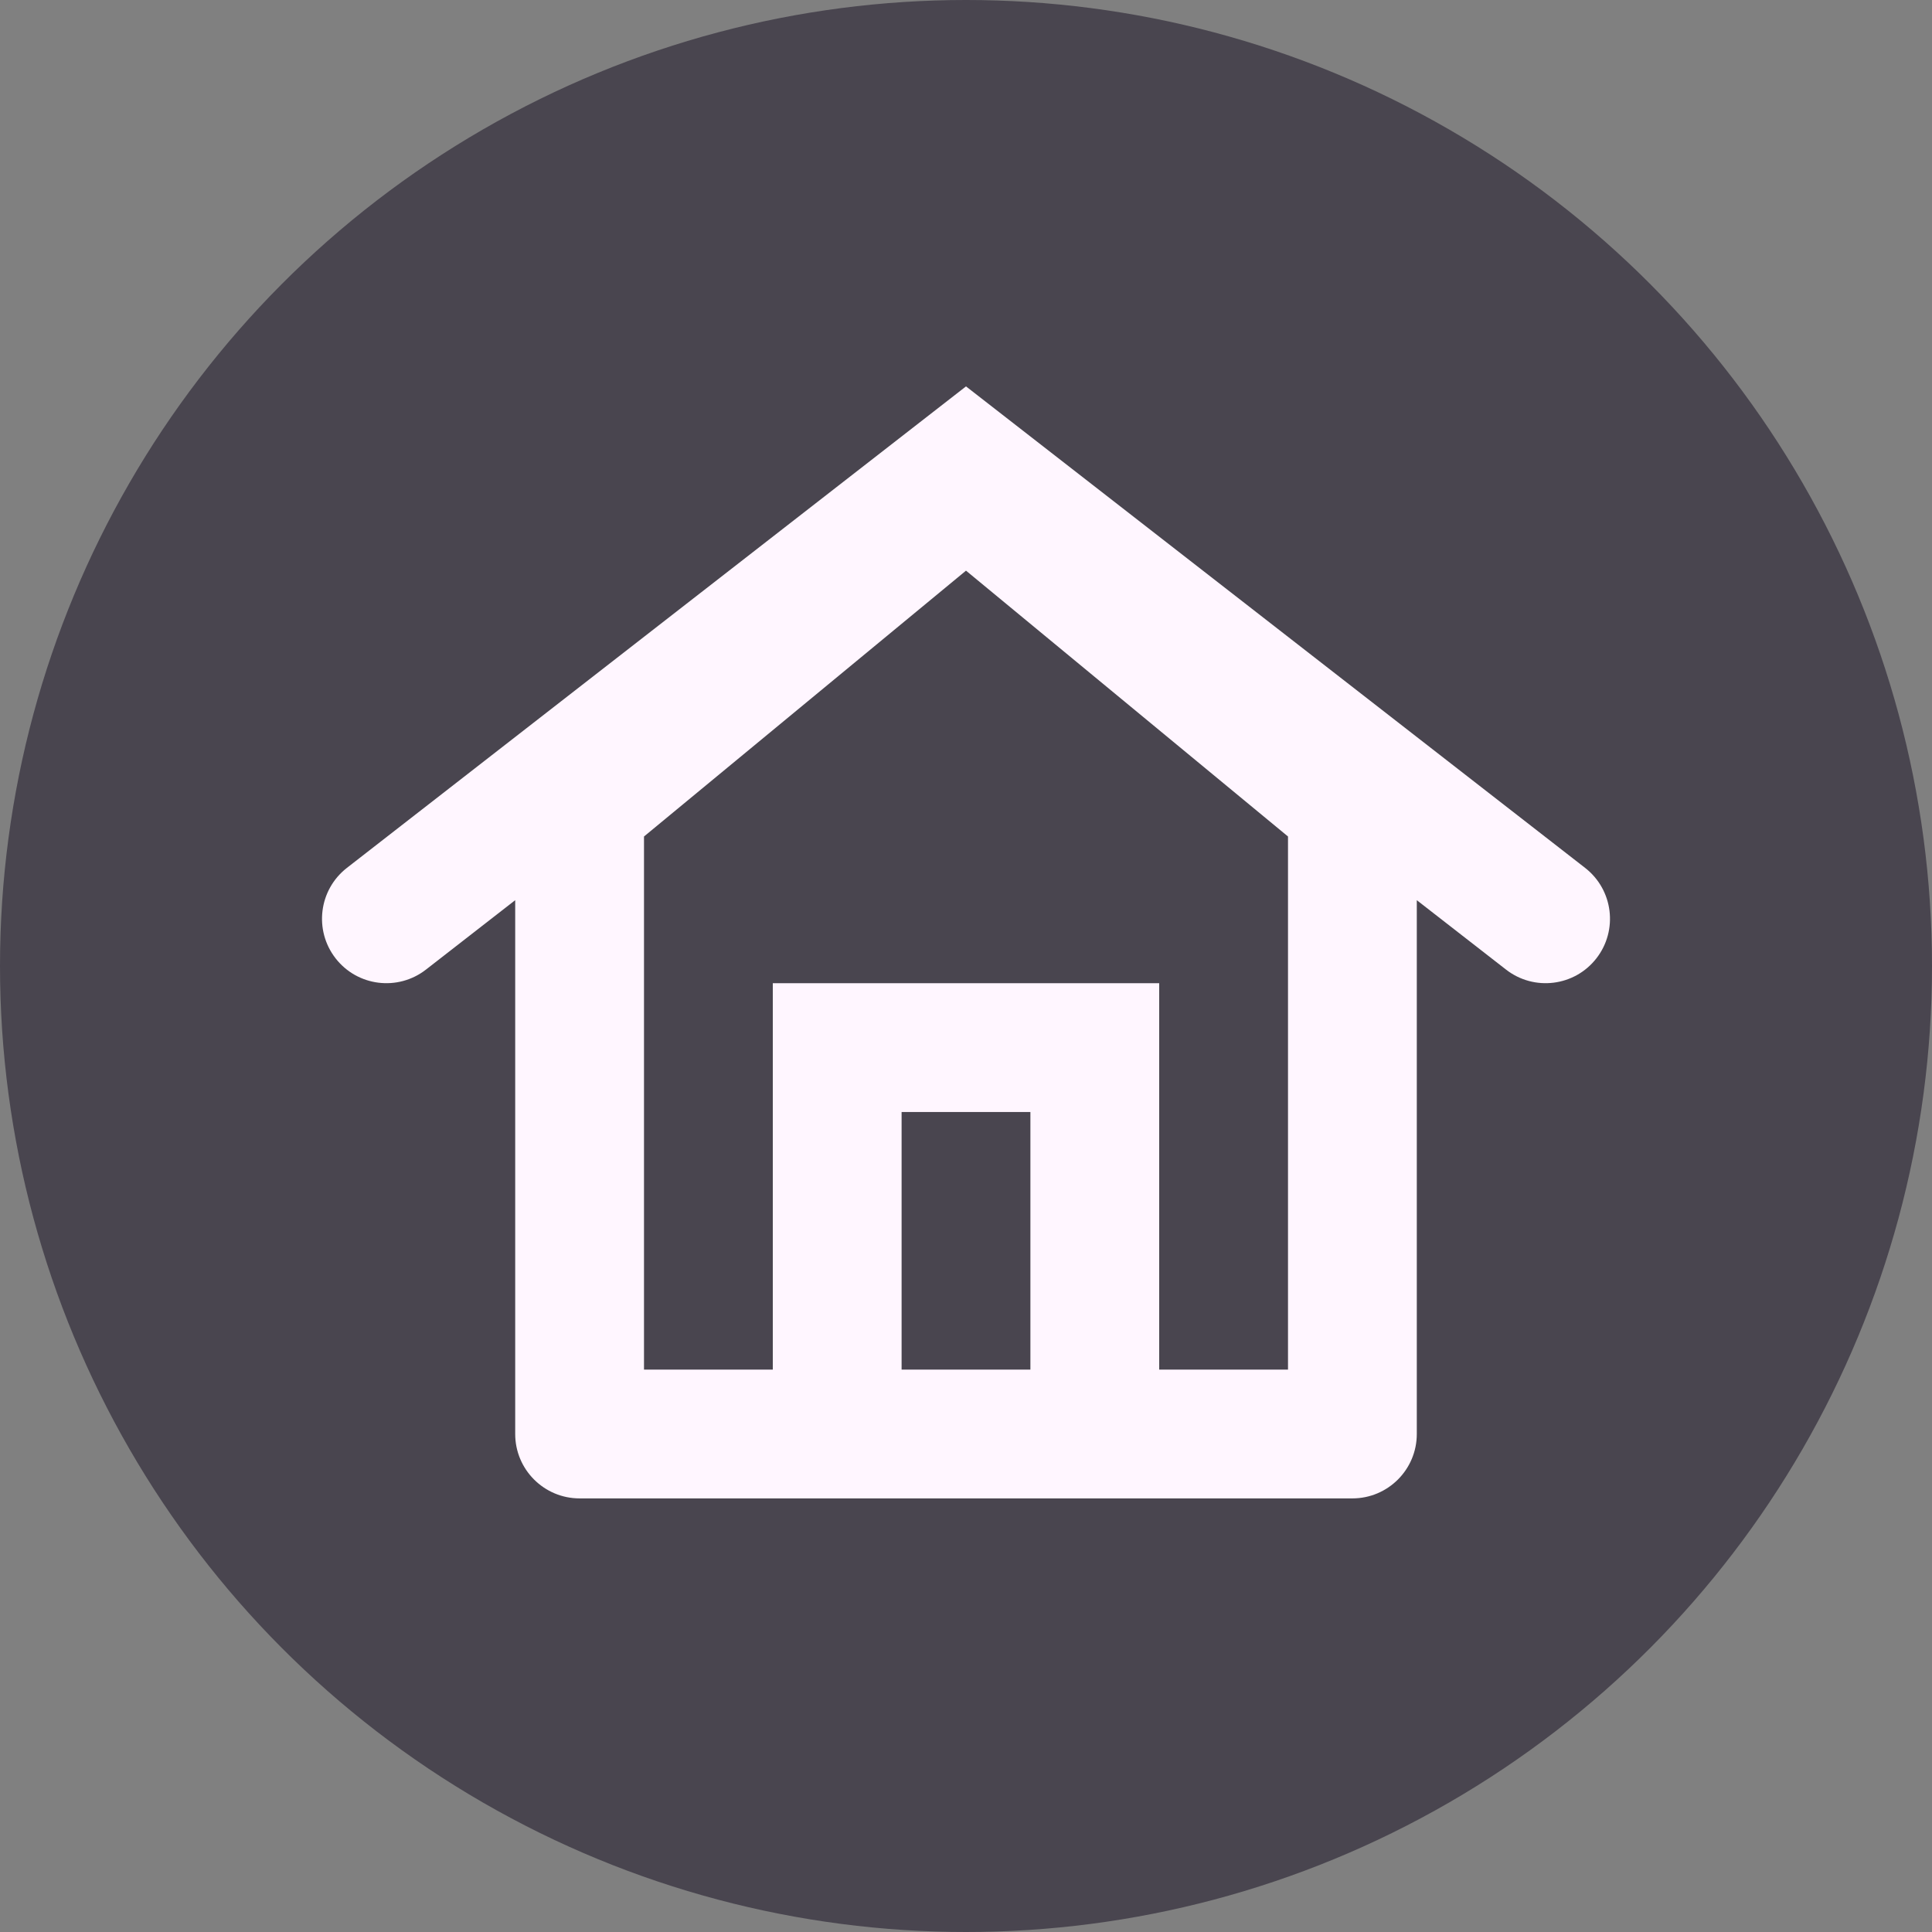 <svg width="30" height="30" viewBox="0 0 30 30" fill="none" xmlns="http://www.w3.org/2000/svg">
<rect x="0" y="0" width="30" height="30" fill="#808080" stroke="none"/>
<circle cx="15" cy="15" r="15" fill="#49454F"/>
<path fill-rule="evenodd" clip-rule="evenodd" d="M15 6L24.614 13.477C25.05 13.817 25.128 14.445 24.789 14.881C24.45 15.317 23.822 15.395 23.386 15.056L22 13.978V22.267C22 22.819 21.552 23.267 21 23.267H9C8.448 23.267 8 22.819 8 22.267V13.978L6.614 15.056C6.178 15.395 5.55 15.317 5.211 14.881C4.872 14.445 4.95 13.817 5.386 13.477L15 6ZM14 21.267H16V17.267H14V21.267ZM18 21.267V15.267H12V21.267H10V12.989L15 8.861L20 12.989V21.267H18Z" fill="#FFF6FF"/>
</svg>
